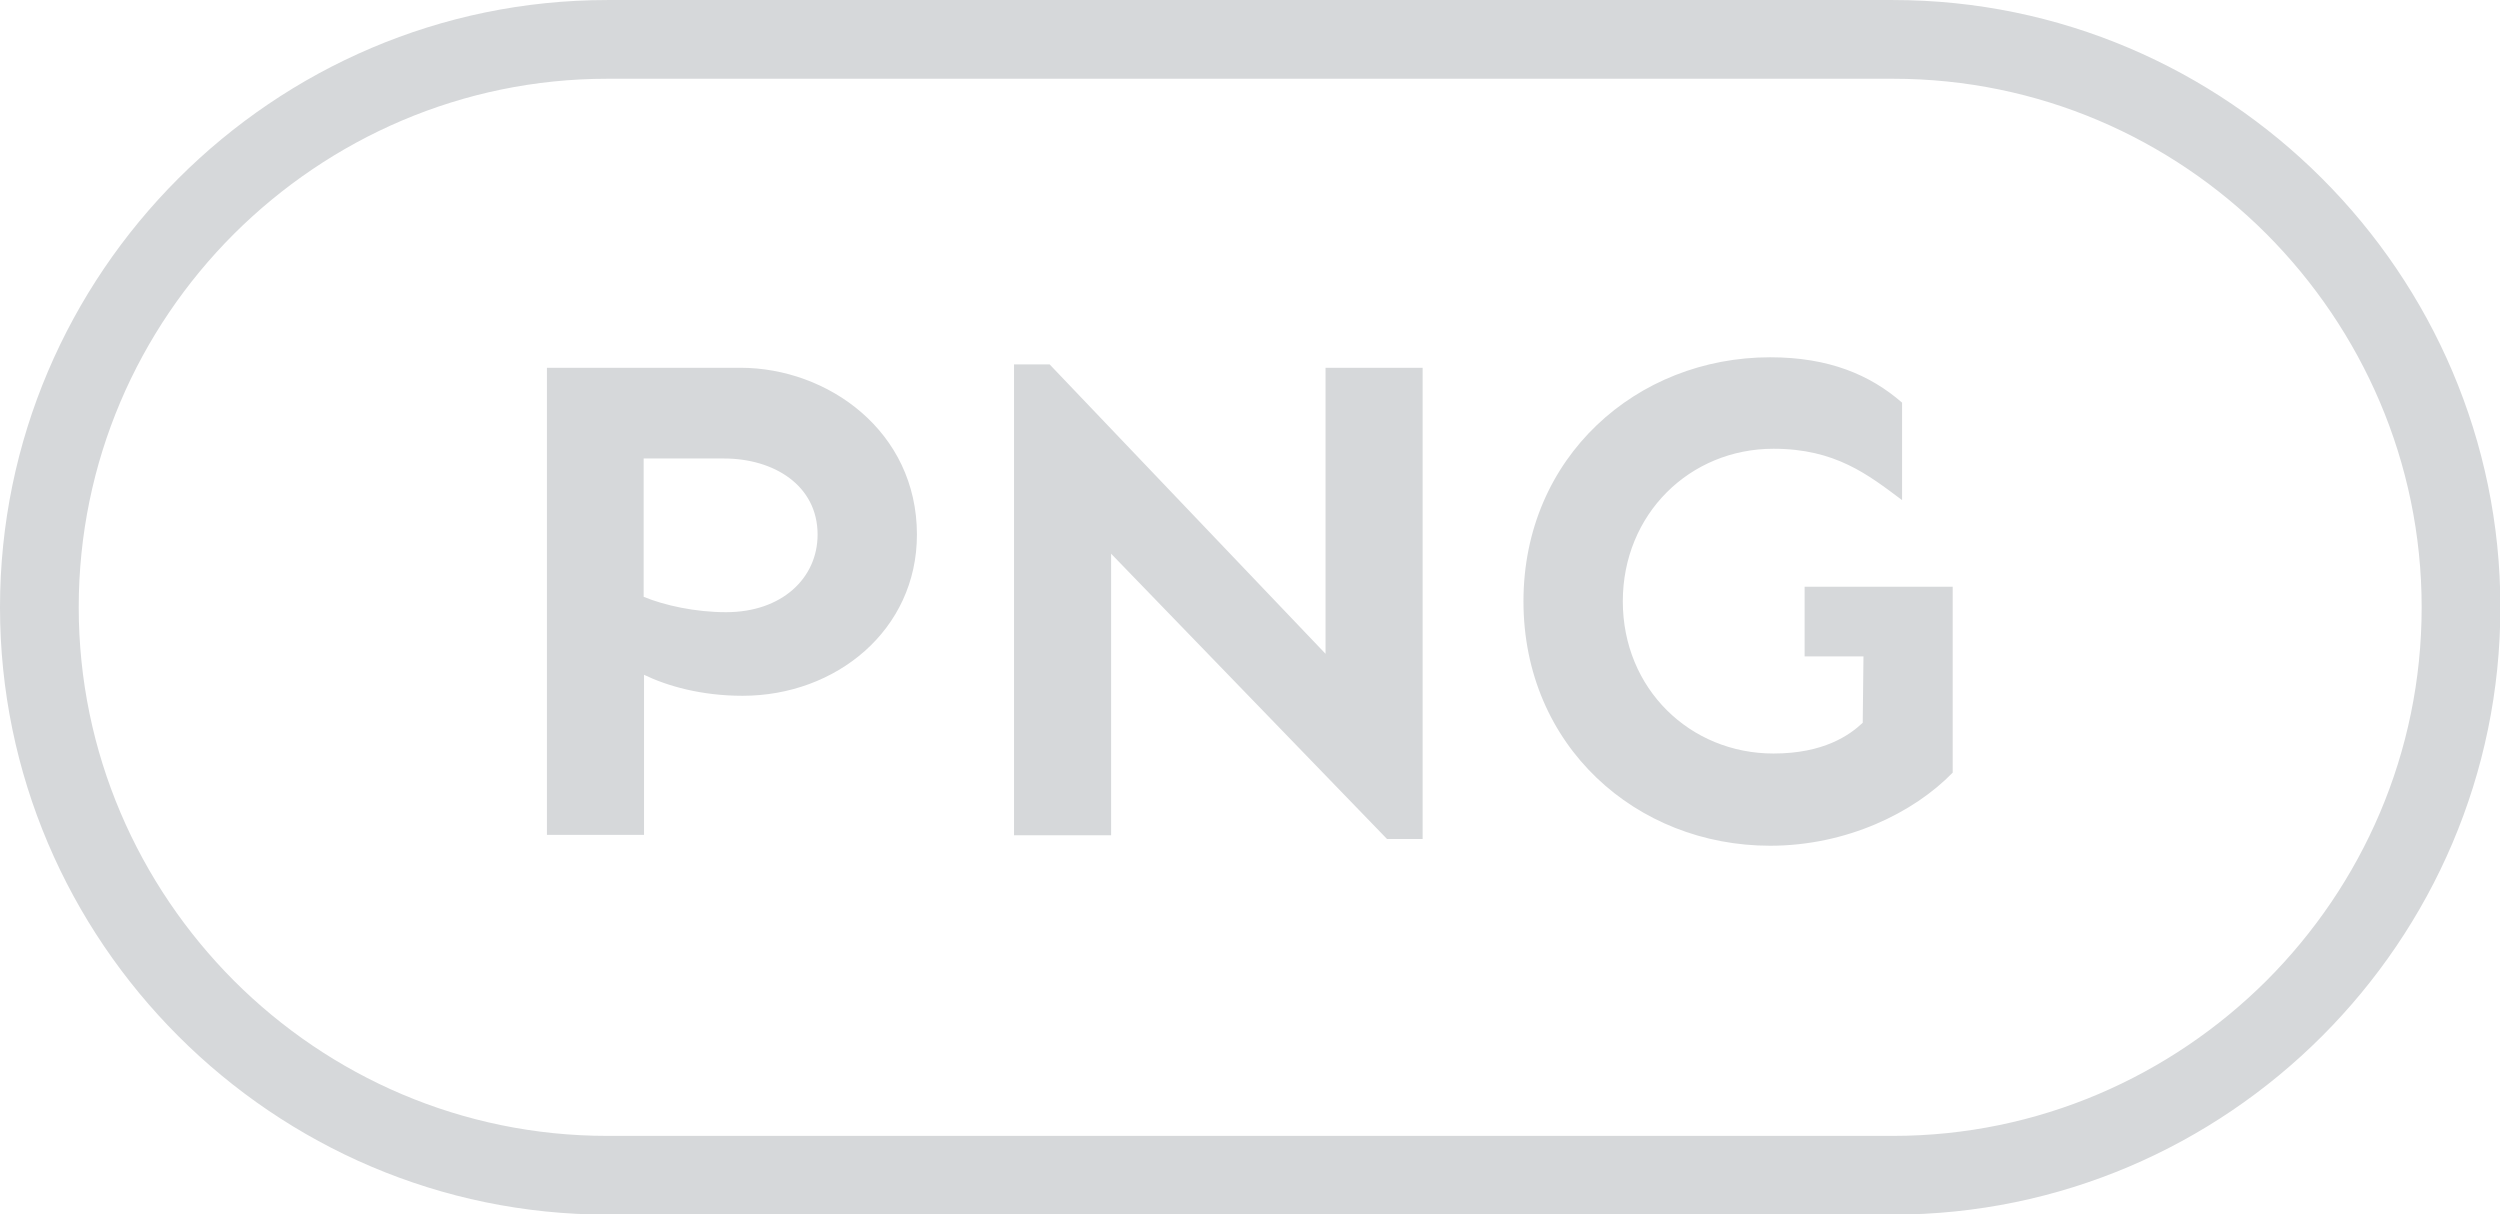 <?xml version="1.0" encoding="UTF-8"?>
<!DOCTYPE svg PUBLIC "-//W3C//DTD SVG 1.1//EN" "http://www.w3.org/Graphics/SVG/1.1/DTD/svg11.dtd">
<!-- Creator: CorelDRAW 2018 (64-Bit) -->
<svg xmlns="http://www.w3.org/2000/svg" xml:space="preserve" width="12.347mm" height="5.997mm" version="1.1" style="shape-rendering:geometricPrecision; text-rendering:geometricPrecision; image-rendering:optimizeQuality; fill-rule:evenodd; clip-rule:evenodd"
viewBox="0 0 66.69 32.39"
 xmlns:xlink="http://www.w3.org/1999/xlink">
 <defs>
  <style type="text/css">
   <![CDATA[
    .fil0 {fill:#D6D8DA}
    .fil1 {fill:#D6D8DA;fill-rule:nonzero}
   ]]>
  </style>
 </defs>
 <g id="Warstwa_x0020_1">
  <path class="fil0" d="M16.2 0l34.3 0c8.91,0 16.2,7.29 16.2,16.2 0,8.91 -7.29,16.2 -16.2,16.2l-34.3 0c-8.91,0 -16.2,-7.29 -16.2,-16.2 0,-8.91 7.29,-16.2 16.2,-16.2zm34.3 2.1l-34.3 0c-3.88,0 -7.4,1.59 -9.96,4.14 -2.56,2.56 -4.14,6.08 -4.14,9.96 0,3.88 1.59,7.4 4.14,9.96 2.56,2.56 6.08,4.14 9.96,4.14l34.3 0c3.88,0 7.4,-1.59 9.96,-4.14 2.56,-2.56 4.14,-6.08 4.14,-9.96 0,-3.88 -1.59,-7.4 -4.14,-9.96 -2.56,-2.56 -6.08,-4.14 -9.96,-4.14z"/>
  <path class="fil1" d="M14.59 9.81l0 12.46 2.59 0 0 -4.27c0.62,0.3 1.53,0.56 2.63,0.56 2.49,0 4.65,-1.75 4.65,-4.3 0,-2.76 -2.38,-4.45 -4.71,-4.45l-5.15 0zm4.78 6.52c-0.82,0 -1.64,-0.18 -2.2,-0.41l0 -3.69 2.14 0c1.34,0 2.5,0.72 2.5,2.03 0,1.16 -0.95,2.07 -2.44,2.07zm18.58 6.04l0 -12.56 -2.59 0 0 7.63 -7.36 -7.72 -0.95 0 0 12.56 2.59 0 0 -7.51 7.36 7.61 0.95 0zm14.15 -6.72l-3.96 0 0 1.86 1.57 0 -0.02 1.77c-0.35,0.33 -1.04,0.82 -2.38,0.82 -2.23,0 -4.02,-1.73 -4.02,-4.06 0,-2.32 1.78,-4.07 4.02,-4.07 1.65,0 2.52,0.69 3.43,1.37l0 -2.6c-0.85,-0.74 -1.95,-1.21 -3.52,-1.21 -3.56,0 -6.58,2.66 -6.58,6.51 0,3.86 3.01,6.52 6.58,6.52 2.04,0 3.83,-0.88 4.87,-1.95l0 -4.96z"/>
 </g>
</svg>
